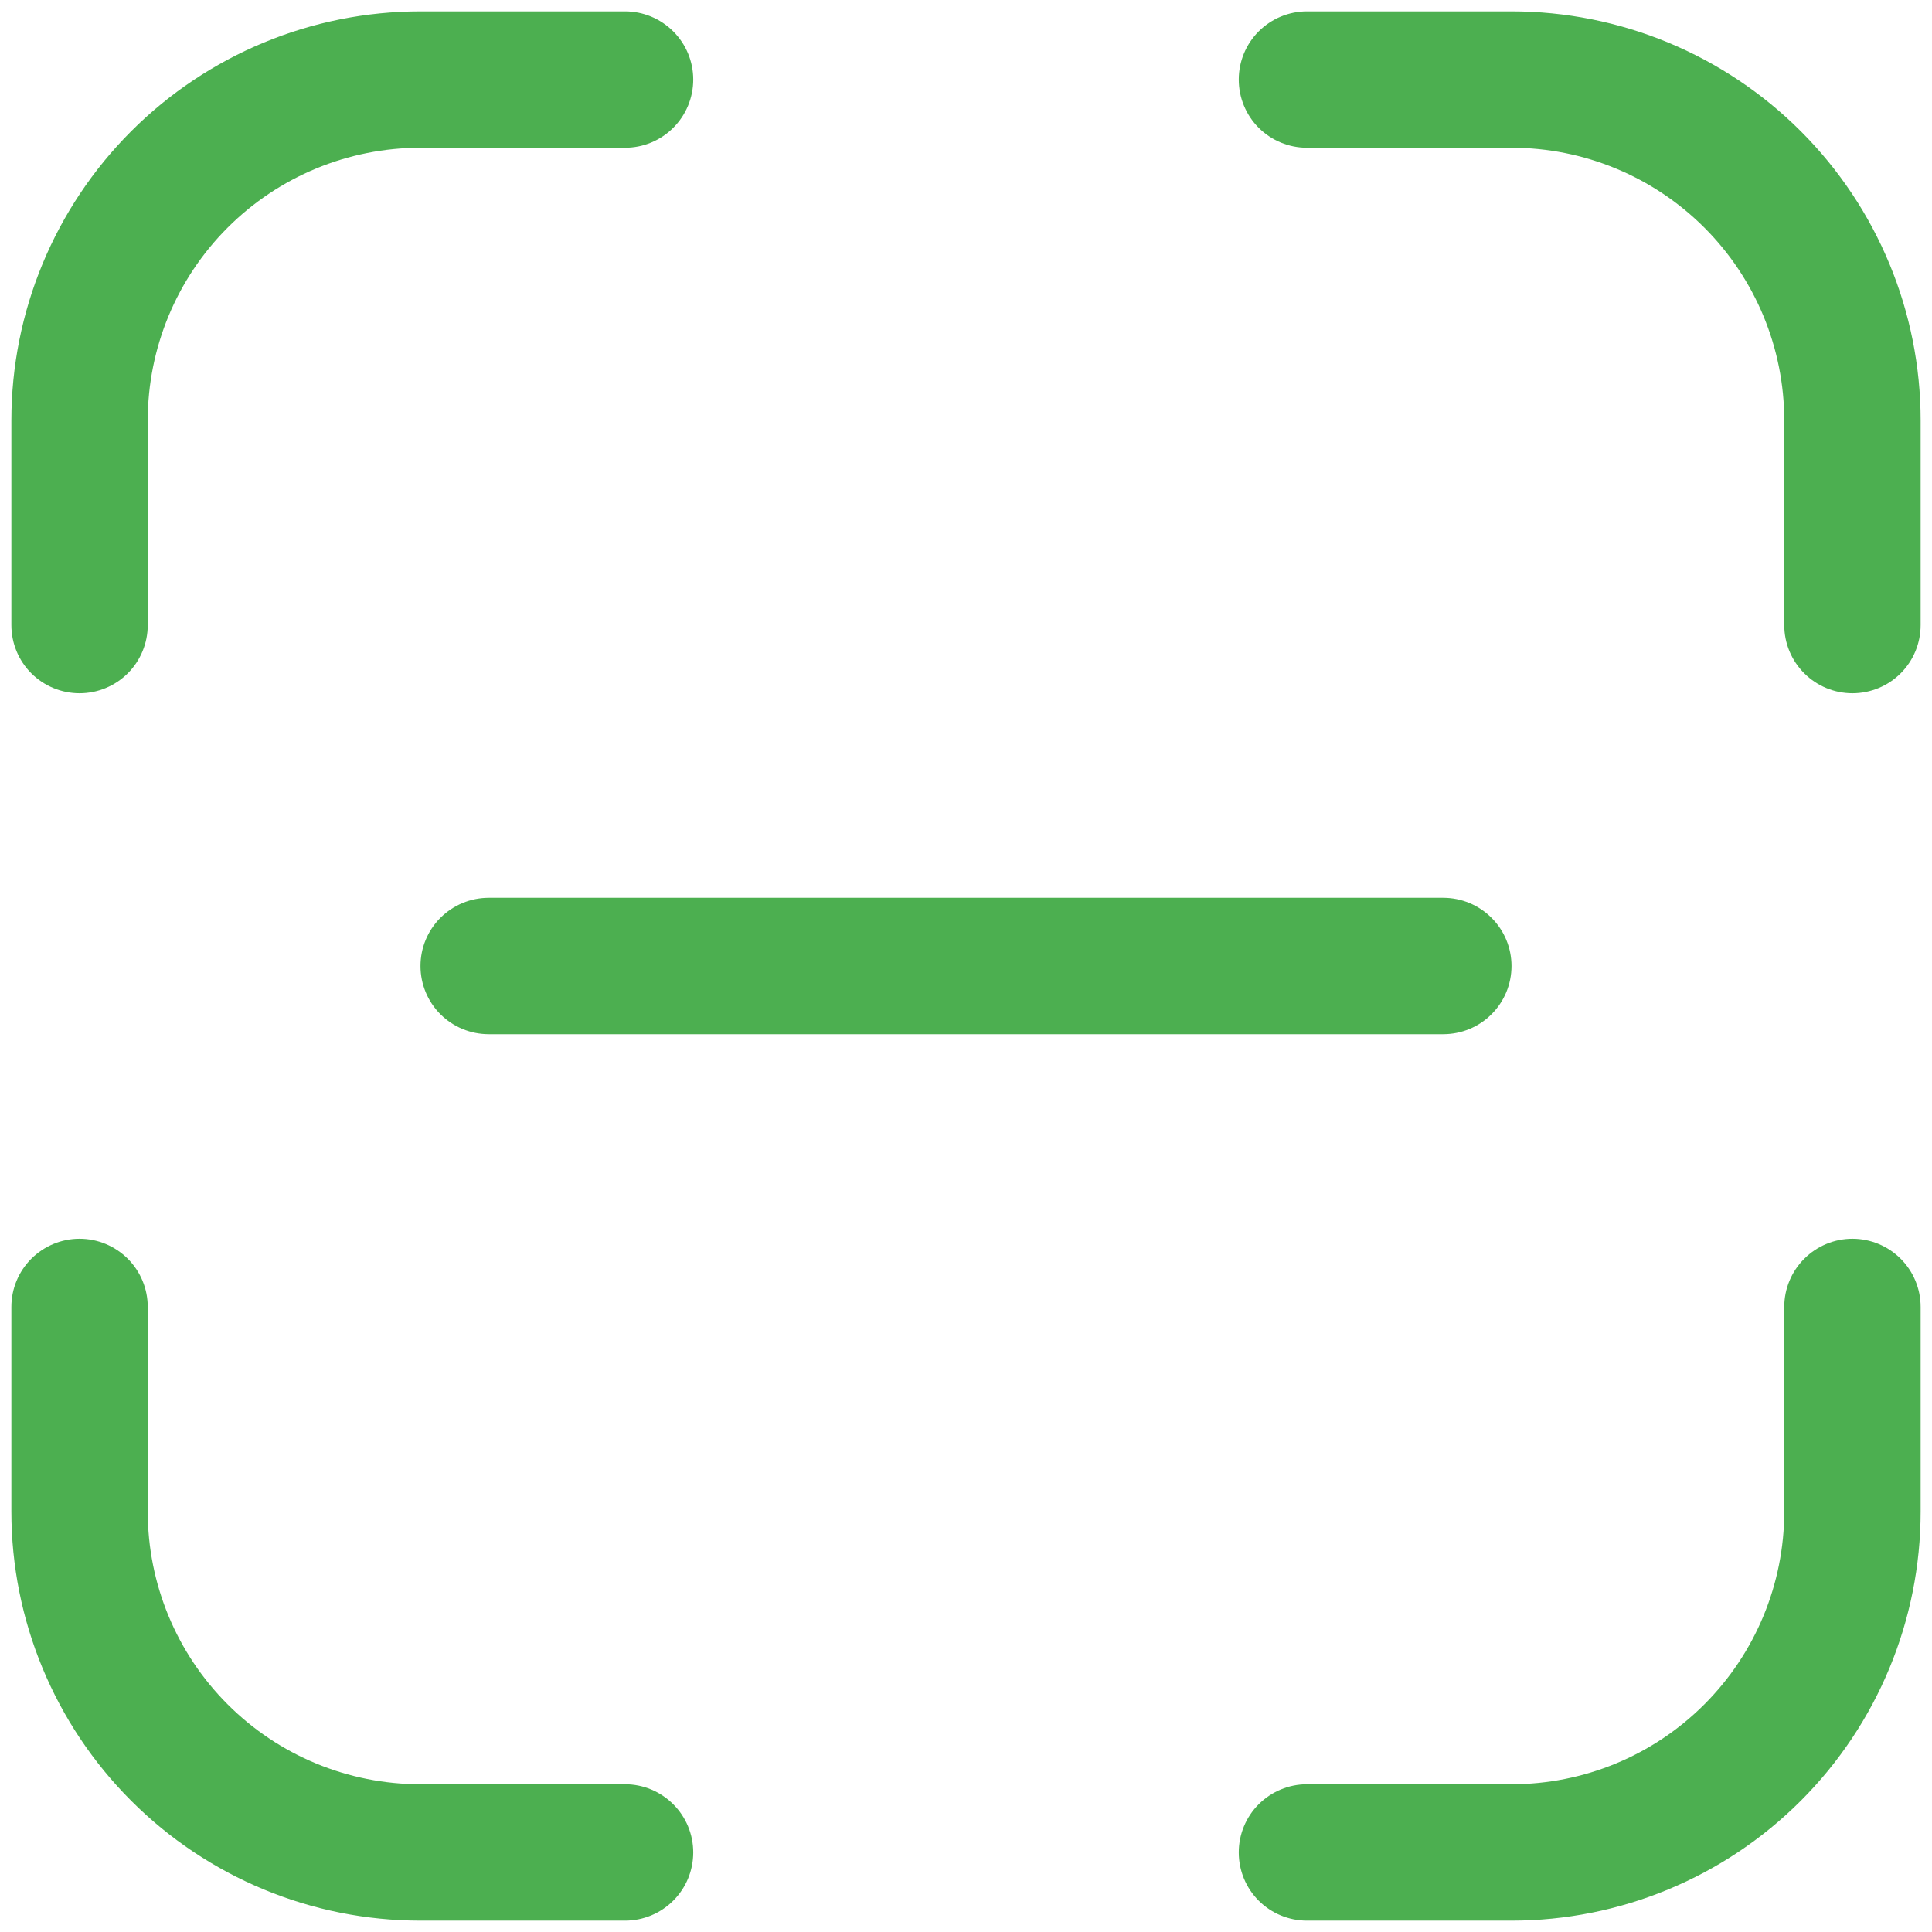 <svg width="34" height="34" viewBox="0 0 34 34" fill="none" xmlns="http://www.w3.org/2000/svg">
<path d="M7.4 0.2C5.49 0.2 3.659 0.959 2.309 2.309C0.959 3.659 0.2 5.491 0.2 7.4V11C0.2 11.319 0.326 11.624 0.551 11.849C0.777 12.074 1.082 12.2 1.4 12.2C1.718 12.2 2.023 12.074 2.249 11.849C2.474 11.624 2.6 11.319 2.6 11V7.4C2.6 6.127 3.106 4.906 4.006 4.006C4.906 3.106 6.127 2.6 7.4 2.6H11C11.318 2.6 11.623 2.474 11.848 2.249C12.074 2.024 12.2 1.718 12.2 1.4C12.2 1.082 12.074 0.777 11.848 0.552C11.623 0.327 11.318 0.2 11 0.2H7.4ZM23 0.2C22.682 0.2 22.377 0.327 22.151 0.552C21.926 0.777 21.8 1.082 21.8 1.4C21.8 1.718 21.926 2.024 22.151 2.249C22.377 2.474 22.682 2.6 23 2.6H26.6C27.873 2.6 29.094 3.106 29.994 4.006C30.894 4.906 31.4 6.127 31.4 7.4V11C31.4 11.319 31.526 11.624 31.752 11.849C31.977 12.074 32.282 12.2 32.6 12.2C32.918 12.2 33.224 12.074 33.449 11.849C33.674 11.624 33.8 11.319 33.8 11V7.4C33.8 5.491 33.041 3.659 31.691 2.309C30.341 0.959 28.51 0.2 26.6 0.2H23ZM2.6 23C2.6 22.682 2.474 22.377 2.249 22.152C2.023 21.927 1.718 21.8 1.4 21.8C1.082 21.8 0.777 21.927 0.551 22.152C0.326 22.377 0.2 22.682 0.2 23V26.6C0.2 28.51 0.959 30.341 2.309 31.691C3.659 33.042 5.49 33.8 7.4 33.8H11C11.318 33.8 11.623 33.674 11.848 33.449C12.074 33.224 12.2 32.919 12.2 32.6C12.2 32.282 12.074 31.977 11.848 31.752C11.623 31.527 11.318 31.4 11 31.4H7.4C6.127 31.4 4.906 30.895 4.006 29.994C3.106 29.094 2.6 27.873 2.6 26.6V23ZM33.8 23C33.8 22.682 33.674 22.377 33.449 22.152C33.224 21.927 32.918 21.8 32.6 21.8C32.282 21.8 31.977 21.927 31.752 22.152C31.526 22.377 31.4 22.682 31.4 23V26.6C31.4 27.873 30.894 29.094 29.994 29.994C29.094 30.895 27.873 31.4 26.6 31.4H23C22.682 31.4 22.377 31.527 22.151 31.752C21.926 31.977 21.8 32.282 21.8 32.6C21.8 32.919 21.926 33.224 22.151 33.449C22.377 33.674 22.682 33.8 23 33.8H26.6C28.51 33.8 30.341 33.042 31.691 31.691C33.041 30.341 33.8 28.51 33.8 26.6V23ZM8.6 15.8C8.282 15.8 7.977 15.927 7.751 16.152C7.526 16.377 7.4 16.682 7.4 17C7.4 17.319 7.526 17.624 7.751 17.849C7.977 18.074 8.282 18.2 8.6 18.2H25.4C25.718 18.2 26.023 18.074 26.248 17.849C26.474 17.624 26.6 17.319 26.6 17C26.6 16.682 26.474 16.377 26.248 16.152C26.023 15.927 25.718 15.8 25.4 15.8H8.6Z" fill="#4CAF50"/>
</svg>
